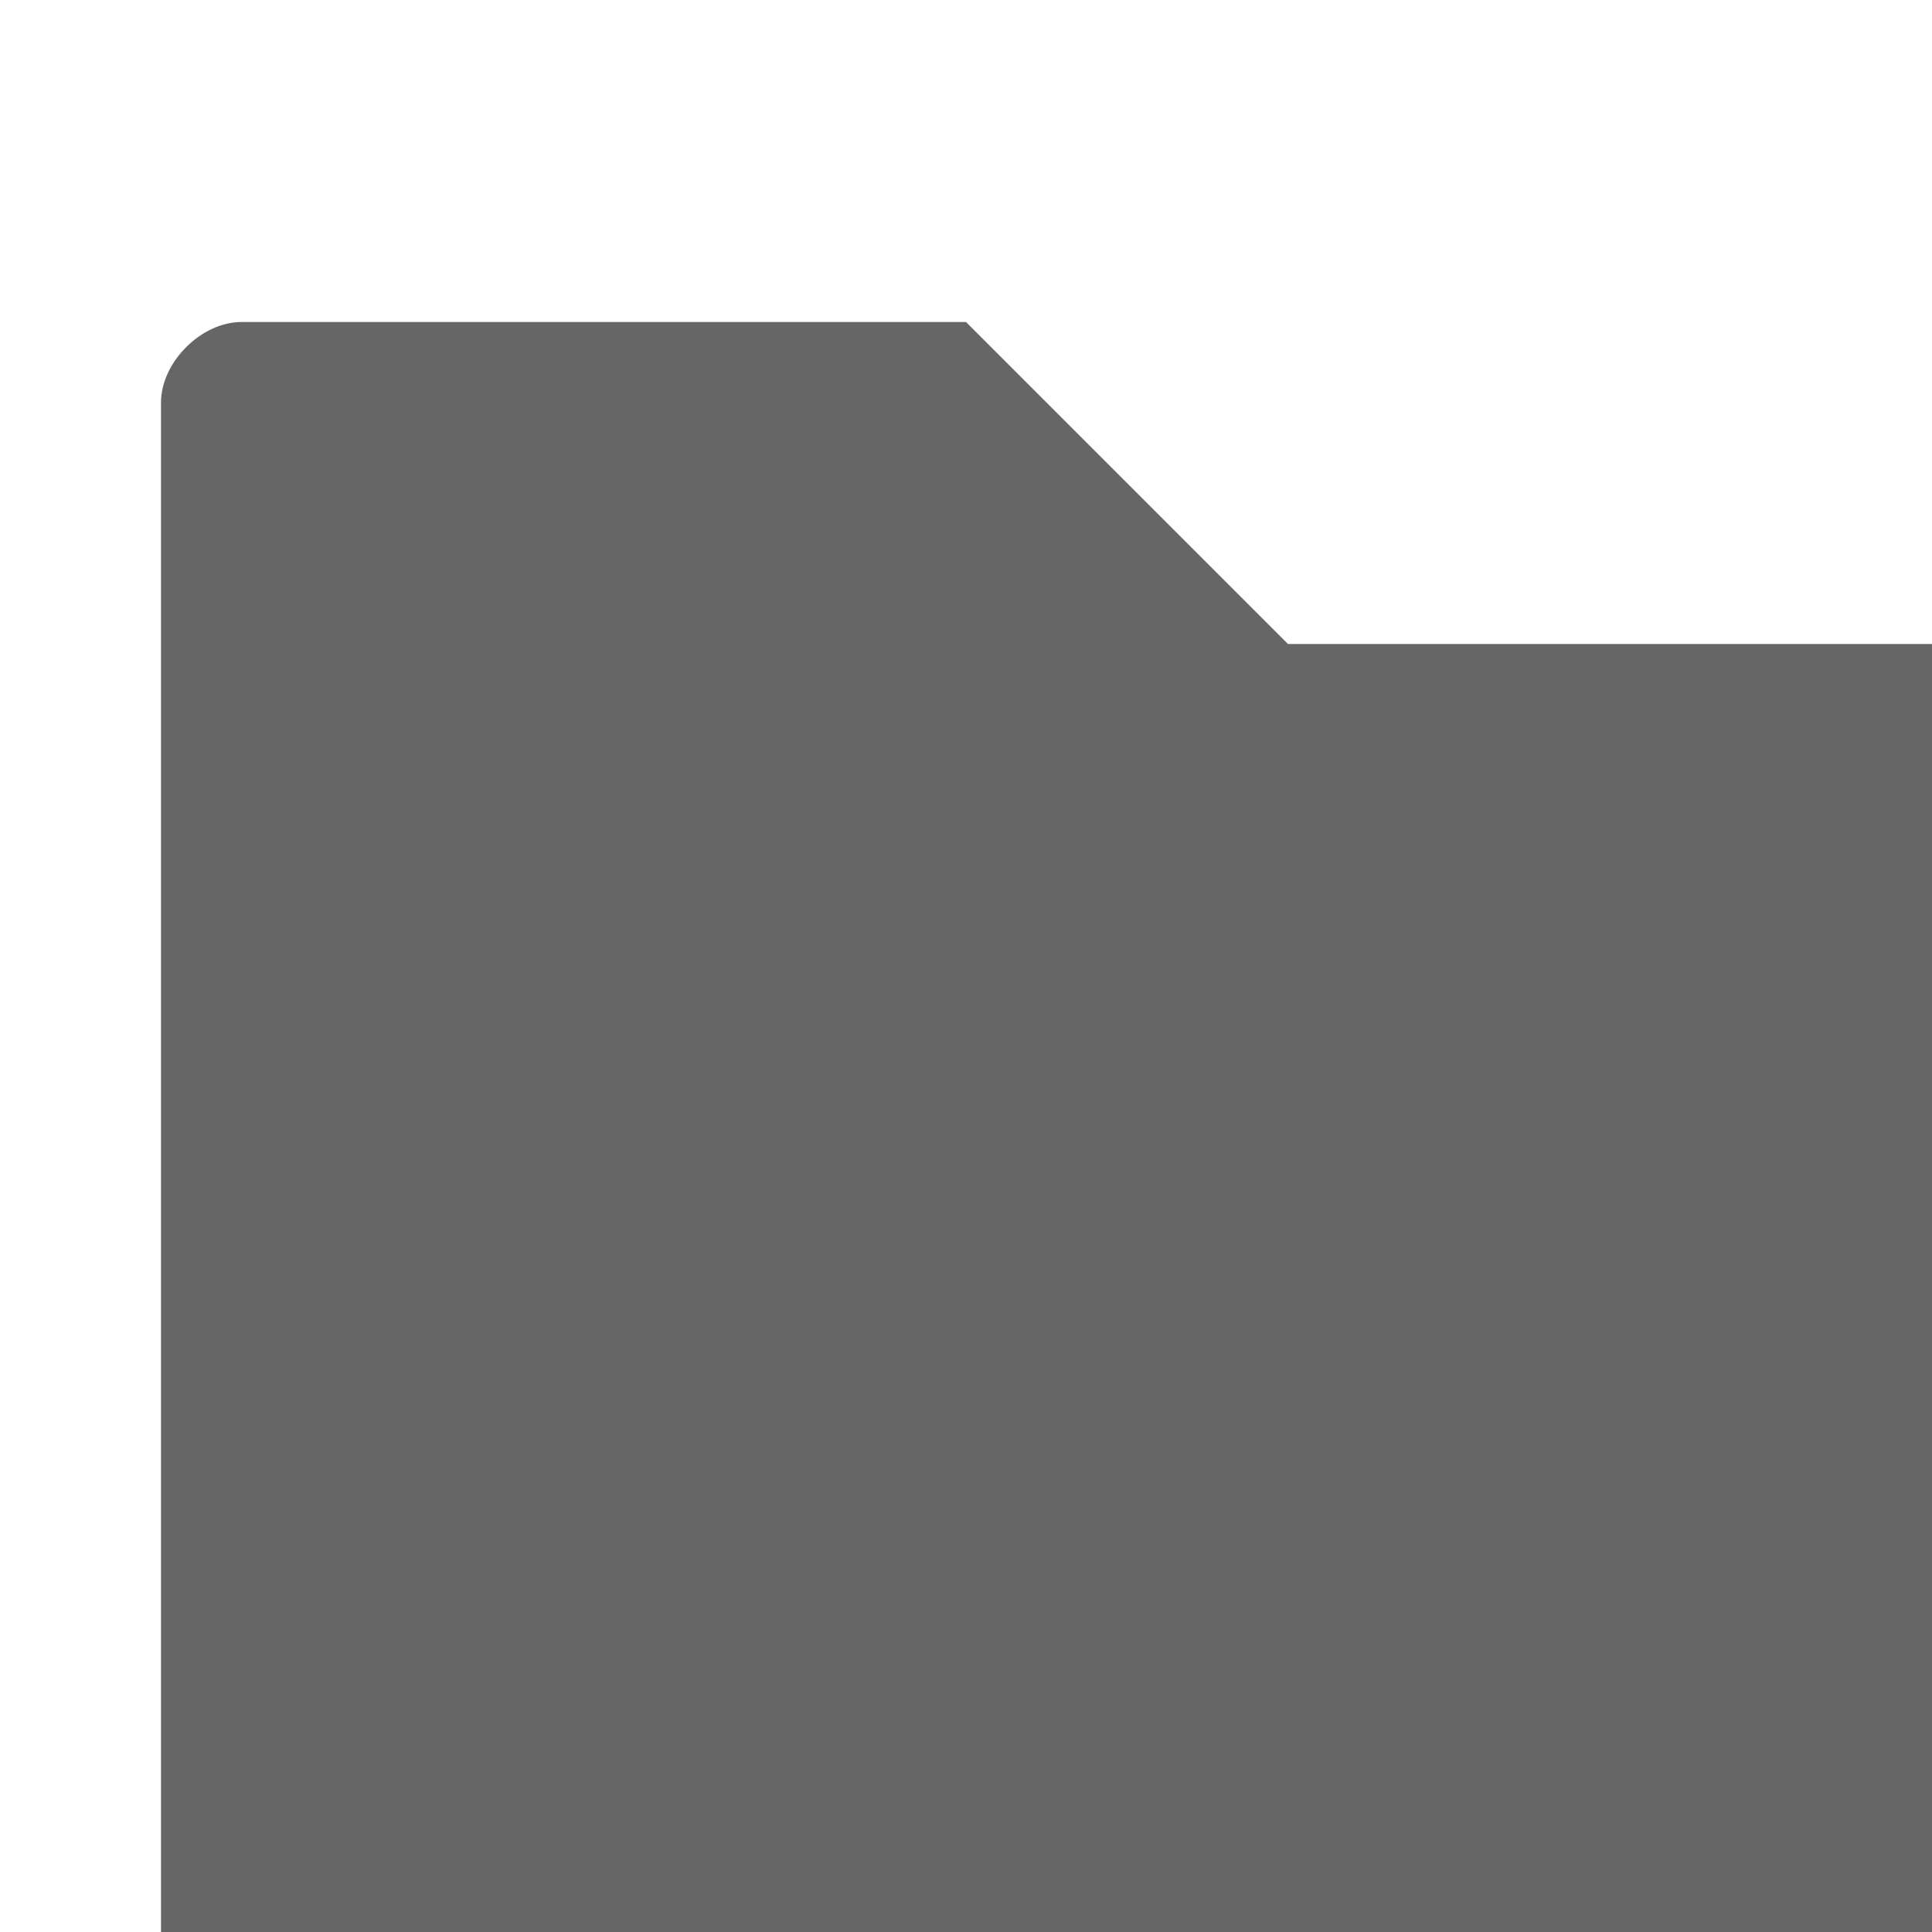 <svg xmlns="http://www.w3.org/2000/svg" height="24" viewBox="0 0 24 24" width="24" version="1.1"><path fill="#666" d="m3 4c-0.5 0-1 0.5-1 1v22c0 0.52 0.48 1 1 1h26c0.52 0 1-0.482 1-1v-18c0-0.5-0.5-1-1-1h-13l-4-4z"/></svg>
